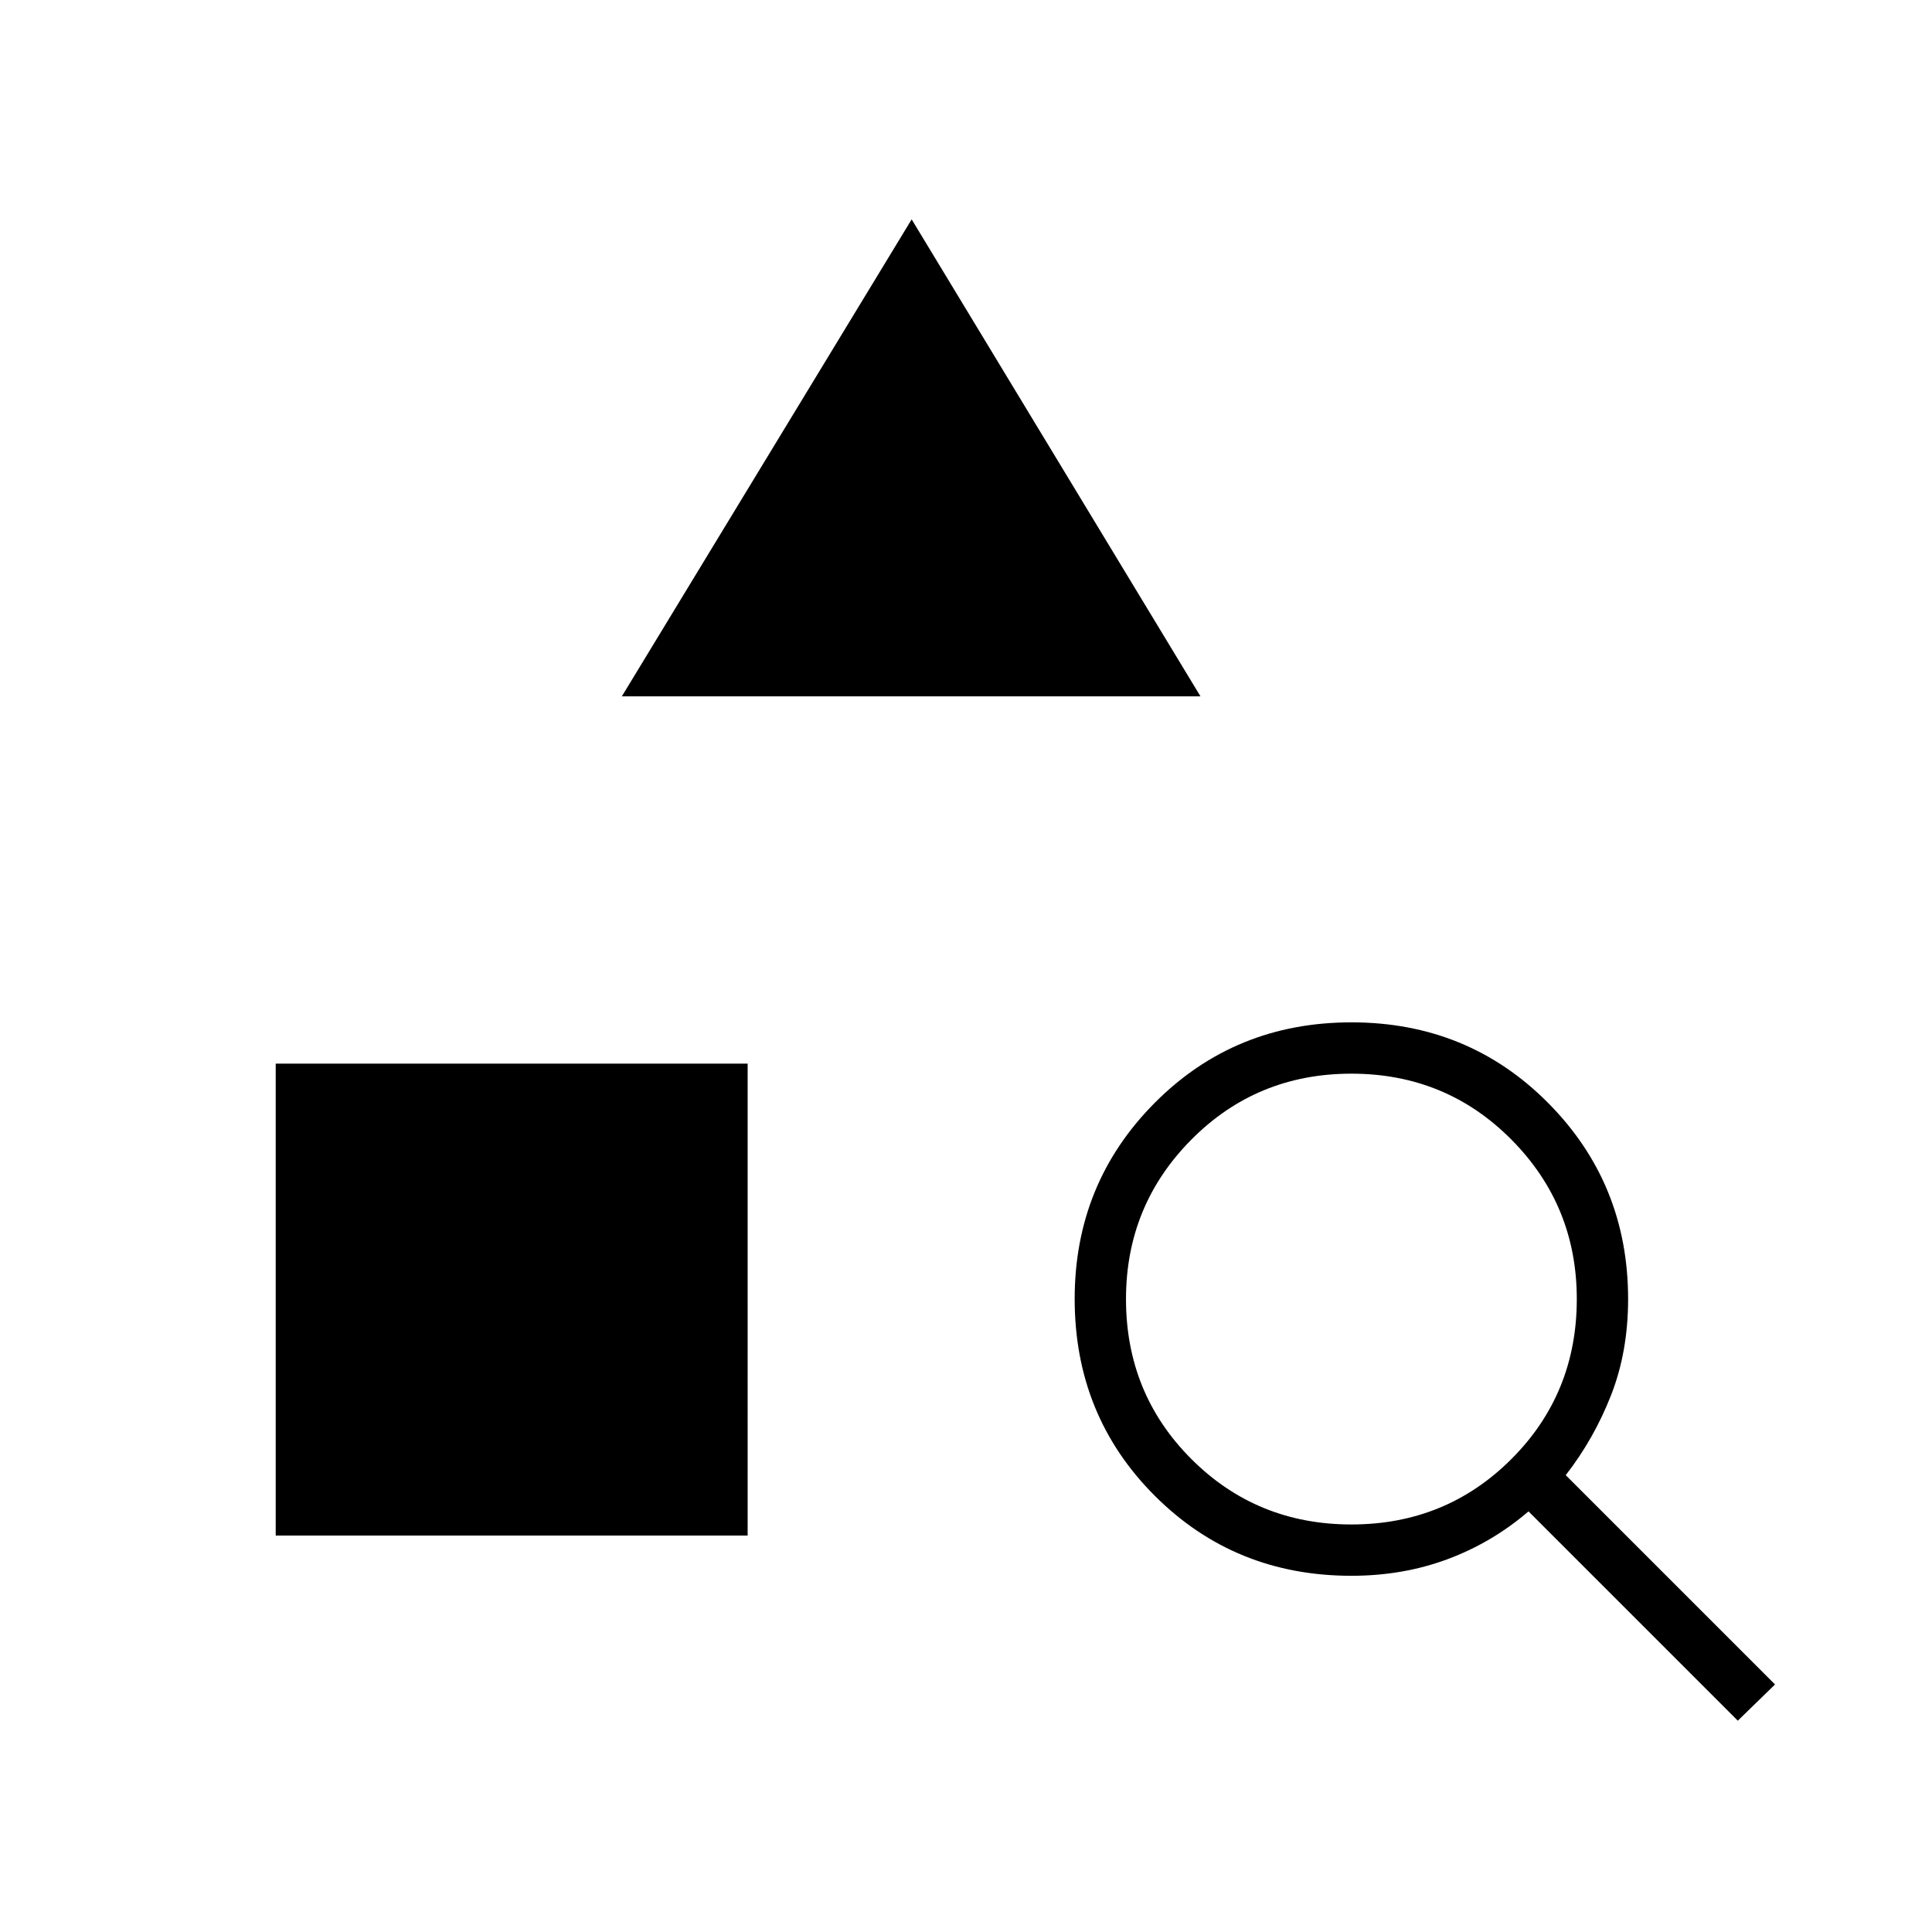 <svg xmlns="http://www.w3.org/2000/svg" height="24" viewBox="0 -960 960 960" width="24"><path d="M137-197v-234.5h234.5V-197H137Zm172-417 144-237 143.5 237H309Zm554.5 509-104-104q-18.07 15.5-40.22 23.75Q697.12-177 671.5-177q-57.96 0-97.73-39.79T534-314.56Q534-372 573.78-412t97.75-40q57.97 0 97.72 40.04T809-314.5q0 26.17-8.5 47.84Q792-245 778-227l104 104-18.5 18Zm-192-97.5q47 0 79.5-32.5t32.5-79.5q0-46.5-32.5-79.25t-79.5-32.75q-47 0-79.5 32.75t-32.5 79.25q0 47 32.5 79.5t79.5 32.5Z"/></svg>